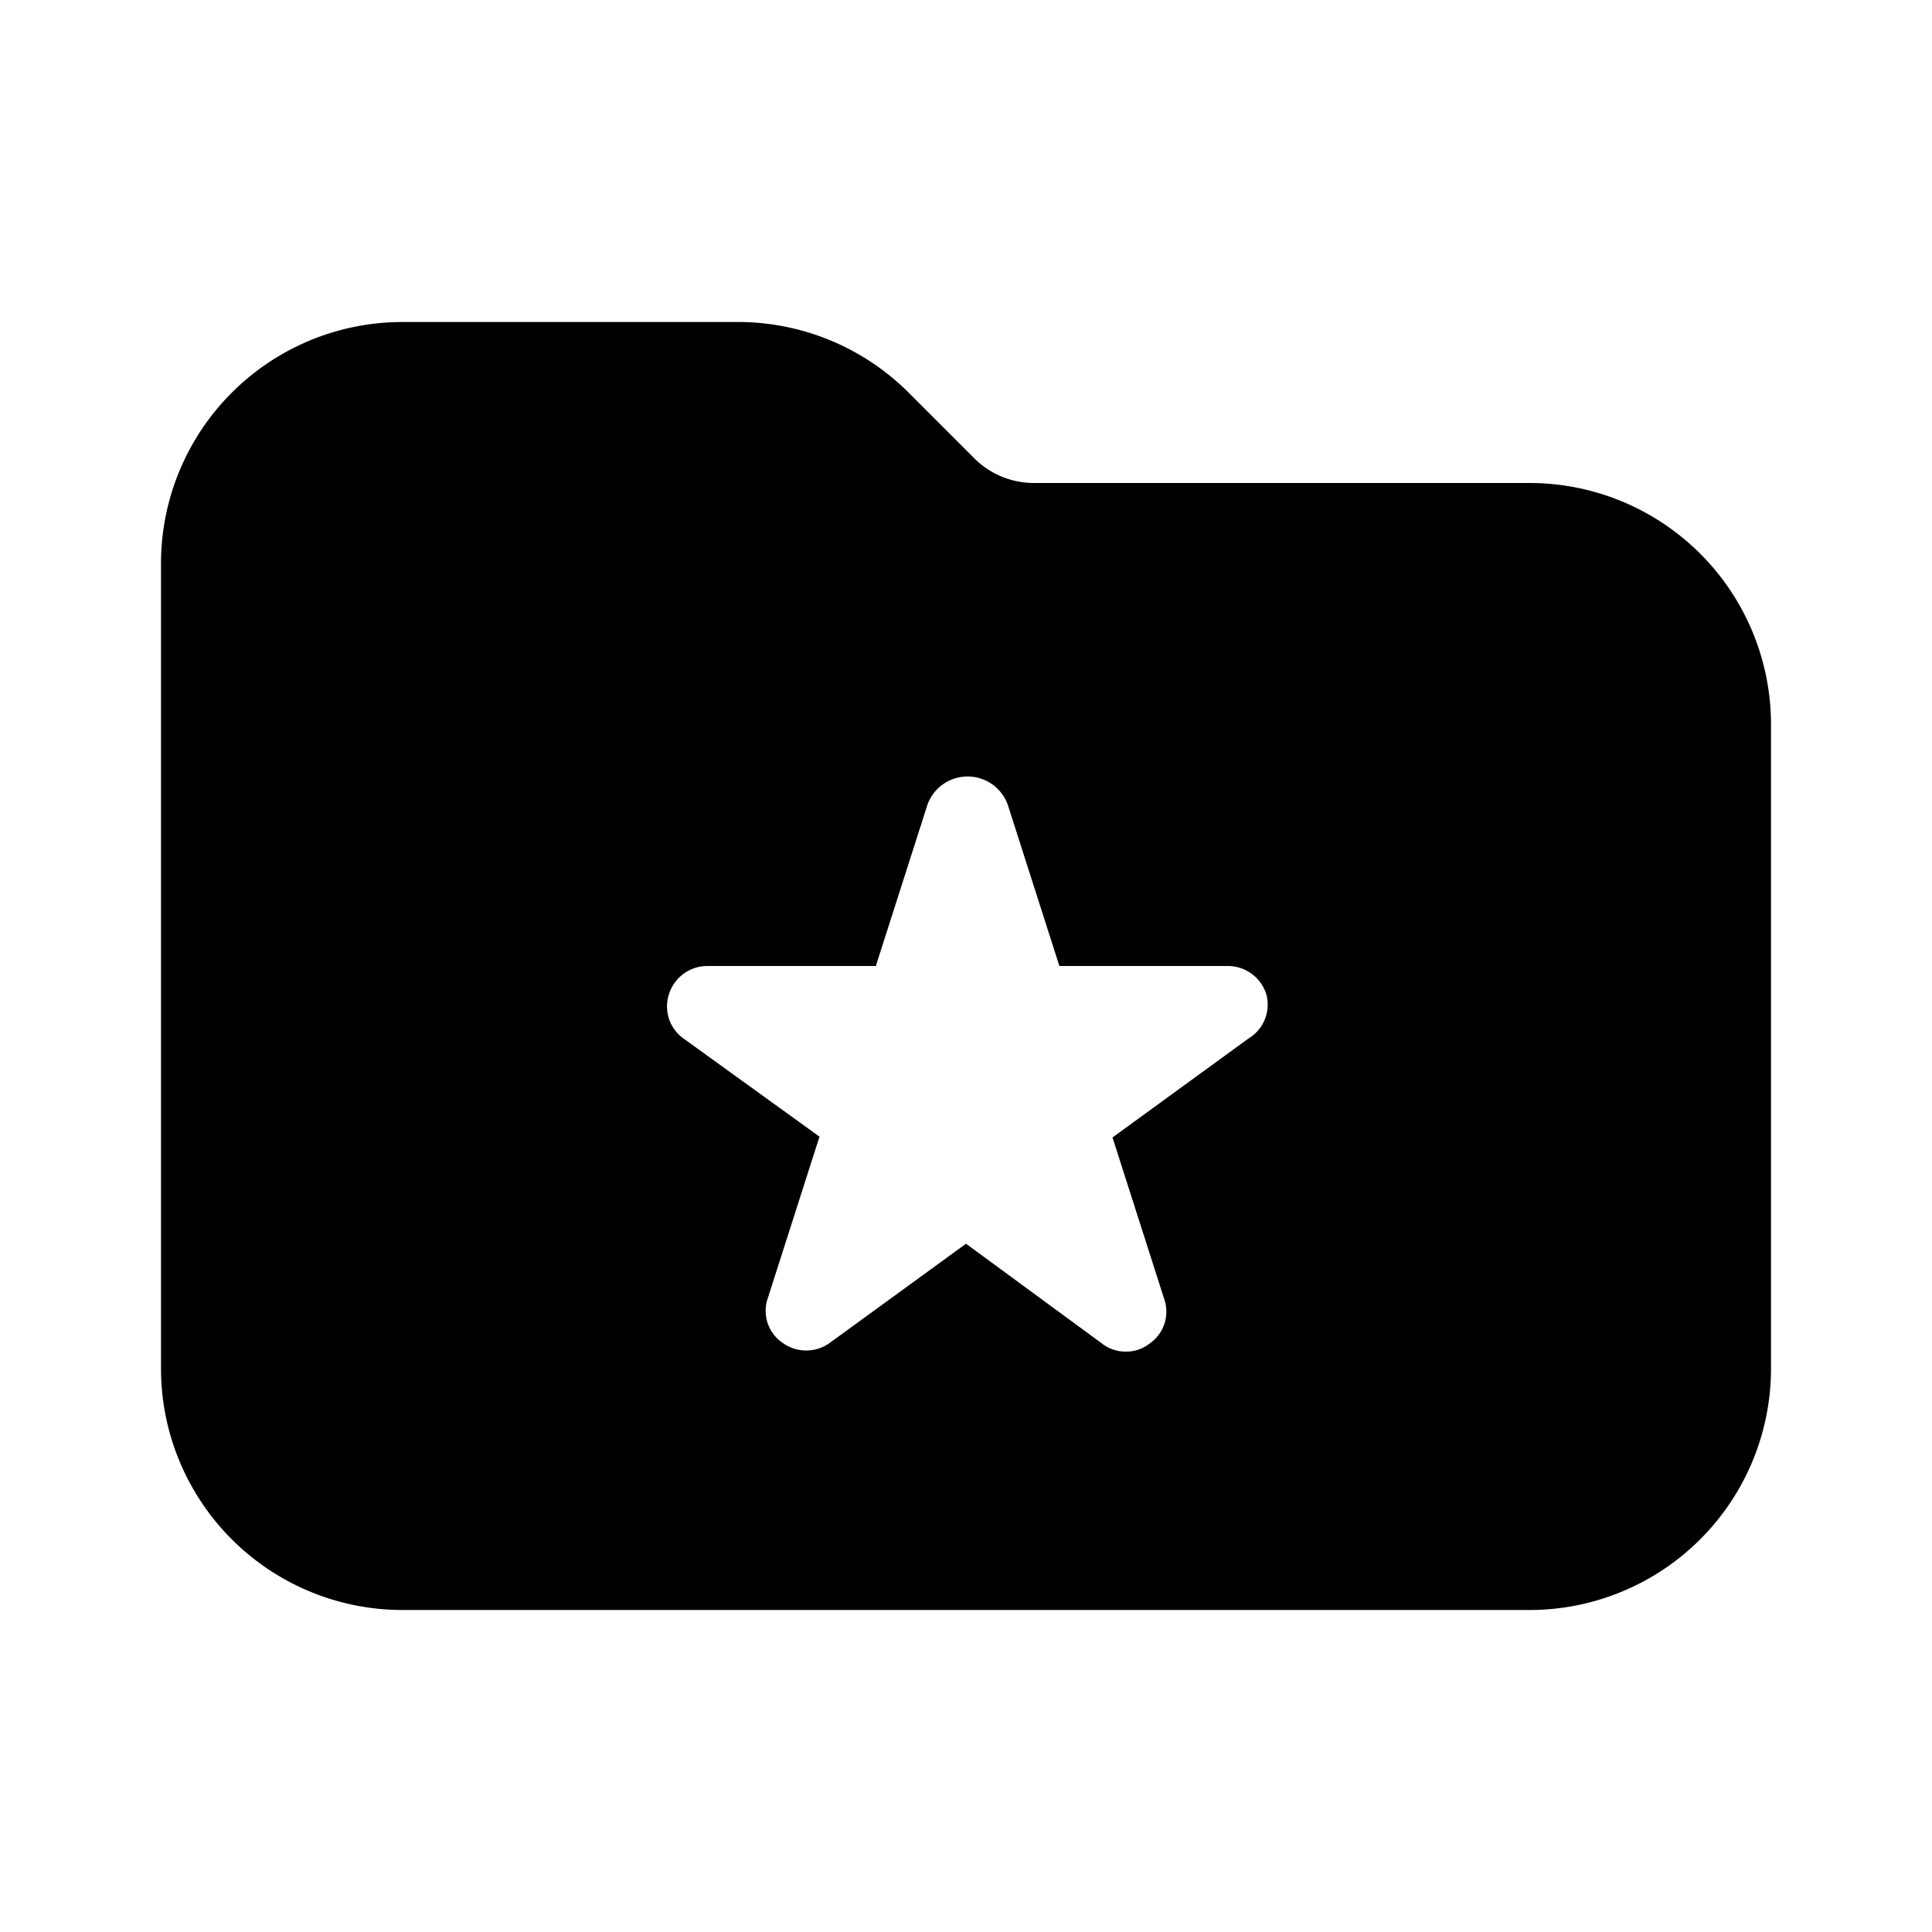 <svg id="Layer_1" data-name="Layer 1" xmlns="http://www.w3.org/2000/svg" viewBox="0 0 24 24"><title>Bookmark Favorite Folder</title><path d="M19,6H12.83a1.05,1.05,0,0,1-.71-.29l-.83-.83A3,3,0,0,0,9.17,4H5A3,3,0,0,0,2,7V17a3,3,0,0,0,3,3H19a3,3,0,0,0,3-3V9A3,3,0,0,0,19,6Zm-3.49,6.9-1.69,1.23.64,2a.48.48,0,0,1-.18.56.46.46,0,0,1-.29.1h0a.47.47,0,0,1-.3-.1L12,15.45l-1.69,1.23a.5.5,0,0,1-.59,0,.48.48,0,0,1-.18-.56l.64-2L8.49,12.9a.49.49,0,0,1-.18-.55A.5.5,0,0,1,8.79,12h2.09l.64-2a.53.53,0,0,1,1,0l.64,2h2.09a.5.5,0,0,1,.48.35A.49.49,0,0,1,15.51,12.9Z"/></svg>
